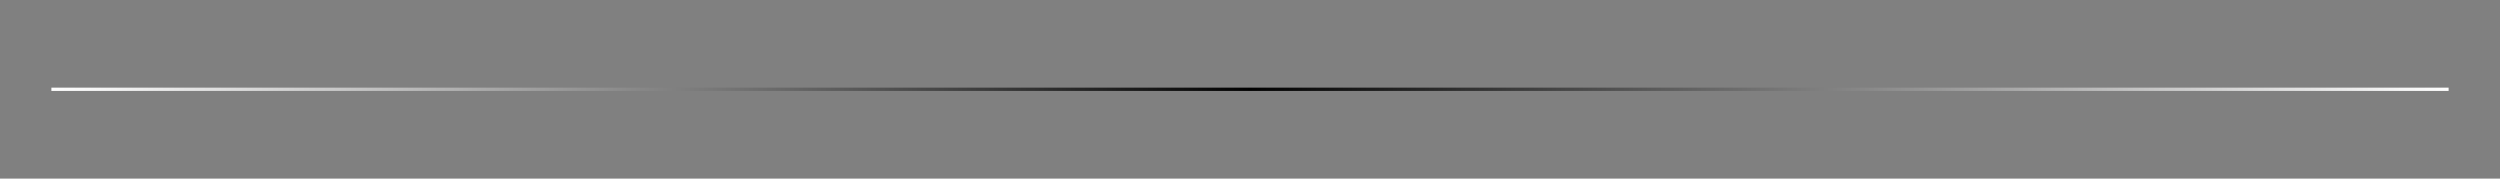 <?xml version="1.0" encoding="utf-8"?>
<!-- Generator: Adobe Illustrator 16.0.0, SVG Export Plug-In . SVG Version: 6.00 Build 0)  -->
<!DOCTYPE svg PUBLIC "-//W3C//DTD SVG 1.1//EN" "http://www.w3.org/Graphics/SVG/1.1/DTD/svg11.dtd">
<svg version="1.1" id="Layer_1" xmlns="http://www.w3.org/2000/svg" xmlns:xlink="http://www.w3.org/1999/xlink" x="0px" y="0px"
	 width="814.925px" height="58.209px" viewBox="0 0 814.925 58.209" enable-background="new 0 0 814.925 58.209"
	 xml:space="preserve">
<rect x="0" y="0" width="814.925" height="58.209" fill="#808080" stroke="none"/>
<linearGradient id="SVGID_1_" gradientUnits="userSpaceOnUse" x1="16.752" y1="29.105" x2="798.173" y2="29.105">
	<stop  offset="0" style="stop-color:#FFFFFF"/>
	<stop  offset="0.15" style="stop-color:#BABABA"/>
	<stop  offset="0.5" style="stop-color:#010101"/>
	<stop  offset="0.85" style="stop-color:#BABABA"/>
	<stop  offset="1" style="stop-color:#FFFFFF"/>
</linearGradient>
<line fill="none" stroke="url(#SVGID_1_)" stroke-width="1.069" stroke-miterlimit="10" x1="16.751" y1="29.104" x2="798.173" y2="29.104"/>
</svg>
